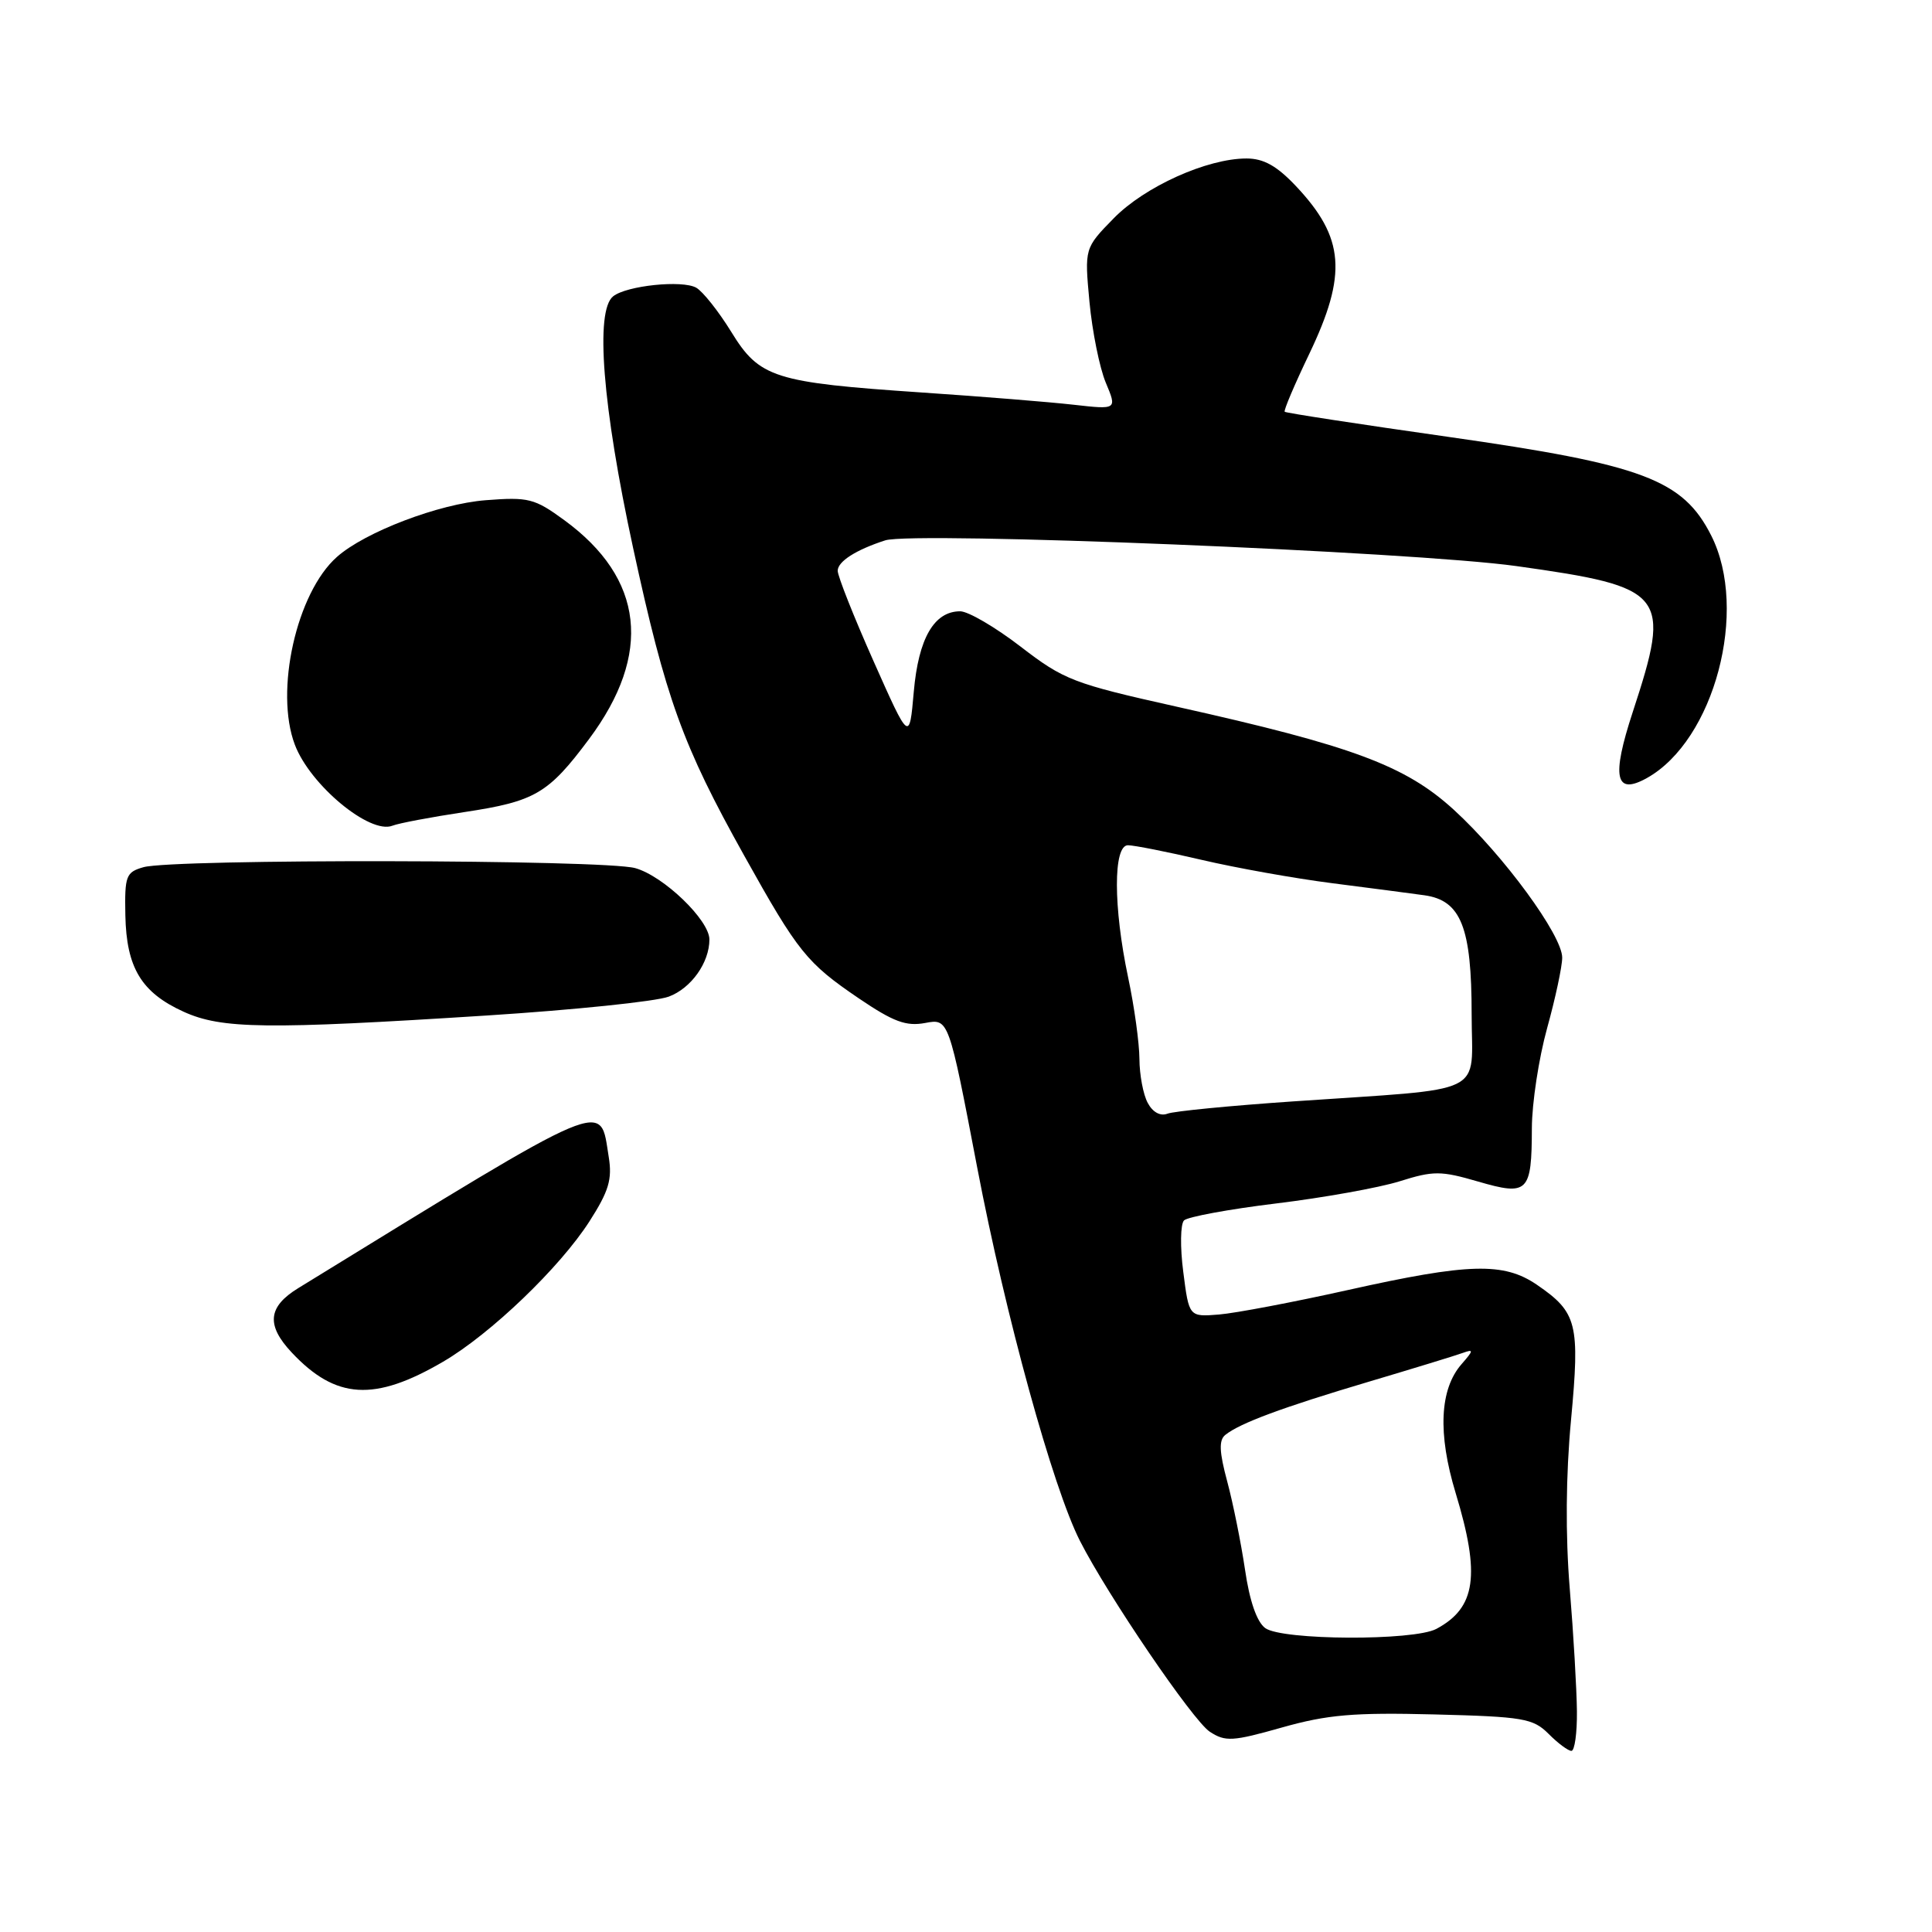 <?xml version="1.0" encoding="UTF-8" standalone="no"?>
<!DOCTYPE svg PUBLIC "-//W3C//DTD SVG 1.1//EN" "http://www.w3.org/Graphics/SVG/1.1/DTD/svg11.dtd" >
<svg xmlns="http://www.w3.org/2000/svg" xmlns:xlink="http://www.w3.org/1999/xlink" version="1.1" viewBox="0 0 256 256">
 <g >
 <path fill="currentColor"
d=" M 208.95 226.75 C 208.92 223.86 208.50 216.55 208.00 210.50 C 207.42 203.40 207.48 195.48 208.17 188.15 C 209.36 175.38 208.99 173.90 203.65 170.24 C 199.25 167.23 194.63 167.36 178.63 170.93 C 171.41 172.54 163.71 174.00 161.53 174.18 C 157.55 174.50 157.55 174.50 156.79 168.54 C 156.36 165.26 156.41 162.19 156.89 161.71 C 157.36 161.24 162.87 160.22 169.13 159.46 C 175.38 158.70 182.73 157.38 185.45 156.53 C 189.94 155.12 190.91 155.12 195.85 156.56 C 202.48 158.49 202.96 158.01 202.98 149.48 C 202.99 146.17 203.90 140.21 205.00 136.24 C 206.10 132.27 207.00 128.06 207.00 126.89 C 207.00 123.93 199.22 113.32 192.64 107.30 C 186.22 101.44 179.24 98.84 155.92 93.64 C 142.21 90.58 140.98 90.10 135.25 85.69 C 131.90 83.11 128.29 81.00 127.23 81.00 C 123.77 81.00 121.70 84.59 121.08 91.67 C 120.50 98.29 120.50 98.29 115.75 87.61 C 113.14 81.74 111.00 76.35 111.00 75.63 C 111.00 74.40 113.42 72.85 117.30 71.60 C 121.05 70.40 187.31 73.10 200.94 75.01 C 220.84 77.80 221.50 78.63 216.35 94.34 C 213.50 103.02 214.02 105.44 218.23 103.09 C 227.16 98.10 231.74 80.85 226.75 70.97 C 223.00 63.55 217.71 61.56 192.00 57.90 C 180.18 56.22 170.38 54.72 170.23 54.56 C 170.07 54.40 171.53 50.97 173.47 46.92 C 178.55 36.32 178.17 31.50 171.72 24.66 C 169.19 21.98 167.44 21.00 165.17 21.00 C 159.94 21.00 151.67 24.73 147.56 28.94 C 143.70 32.89 143.70 32.89 144.36 40.01 C 144.73 43.92 145.70 48.74 146.52 50.70 C 148.02 54.28 148.02 54.28 142.26 53.63 C 139.09 53.27 130.06 52.54 122.18 52.01 C 102.54 50.68 100.64 50.08 96.88 43.95 C 95.20 41.23 93.12 38.61 92.25 38.12 C 90.39 37.08 83.05 37.84 81.25 39.26 C 78.83 41.17 79.83 53.83 83.88 72.56 C 88.22 92.60 90.44 98.74 98.62 113.39 C 105.75 126.18 106.90 127.60 113.80 132.29 C 118.39 135.40 120.06 136.02 122.59 135.55 C 125.71 134.96 125.71 134.96 129.49 154.73 C 133.24 174.36 139.51 197.12 143.10 204.18 C 146.79 211.43 158.06 227.99 160.30 229.46 C 162.36 230.81 163.31 230.76 169.87 228.90 C 175.90 227.20 179.35 226.90 190.05 227.17 C 201.86 227.47 203.14 227.69 205.20 229.75 C 206.43 230.99 207.79 232.00 208.22 232.00 C 208.65 232.00 208.98 229.64 208.95 226.75 Z  M 58.72 180.43 C 65.00 176.76 74.18 167.96 78.11 161.83 C 80.67 157.83 81.14 156.27 80.66 153.30 C 79.44 145.80 81.35 144.99 39.51 170.69 C 35.49 173.16 35.25 175.59 38.66 179.22 C 44.50 185.44 49.62 185.75 58.72 180.43 Z  M 64.50 134.56 C 76.05 133.82 86.90 132.70 88.61 132.06 C 91.58 130.96 94.00 127.55 94.00 124.49 C 94.00 121.92 87.92 116.07 84.17 115.03 C 80.03 113.88 22.97 113.78 19.00 114.91 C 16.69 115.57 16.51 116.06 16.61 121.28 C 16.75 128.24 18.74 131.52 24.33 134.06 C 29.37 136.35 35.25 136.43 64.50 134.56 Z  M 61.56 107.60 C 70.90 106.19 72.66 105.16 78.05 97.93 C 86.47 86.64 85.34 76.65 74.78 68.93 C 70.83 66.04 70.03 65.84 64.36 66.28 C 58.16 66.76 48.36 70.49 44.64 73.80 C 39.29 78.54 36.37 91.58 39.07 98.68 C 41.09 104.02 49.01 110.59 52.00 109.41 C 52.83 109.08 57.13 108.27 61.56 107.60 Z  M 167.65 215.73 C 166.54 214.92 165.57 212.13 164.97 207.98 C 164.44 204.42 163.38 199.15 162.61 196.29 C 161.56 192.39 161.49 190.84 162.35 190.14 C 164.26 188.59 169.94 186.48 181.32 183.10 C 187.27 181.33 192.90 179.61 193.82 179.27 C 195.29 178.74 195.27 178.92 193.67 180.75 C 190.76 184.07 190.49 189.95 192.88 197.83 C 196.19 208.72 195.57 213.04 190.32 215.84 C 187.30 217.44 169.88 217.36 167.65 215.73 Z  M 152.08 146.14 C 151.48 145.04 150.99 142.41 150.98 140.32 C 150.97 138.22 150.30 133.35 149.48 129.50 C 147.51 120.18 147.50 112.00 149.46 112.00 C 150.26 112.00 154.67 112.87 159.24 113.94 C 163.81 115.01 171.59 116.40 176.53 117.03 C 181.46 117.66 186.96 118.38 188.75 118.63 C 193.59 119.31 195.00 122.87 195.00 134.39 C 195.00 145.38 197.55 144.13 171.36 145.94 C 163.03 146.51 155.53 147.24 154.69 147.57 C 153.75 147.93 152.73 147.37 152.08 146.14 Z "/>
</g>
</svg>